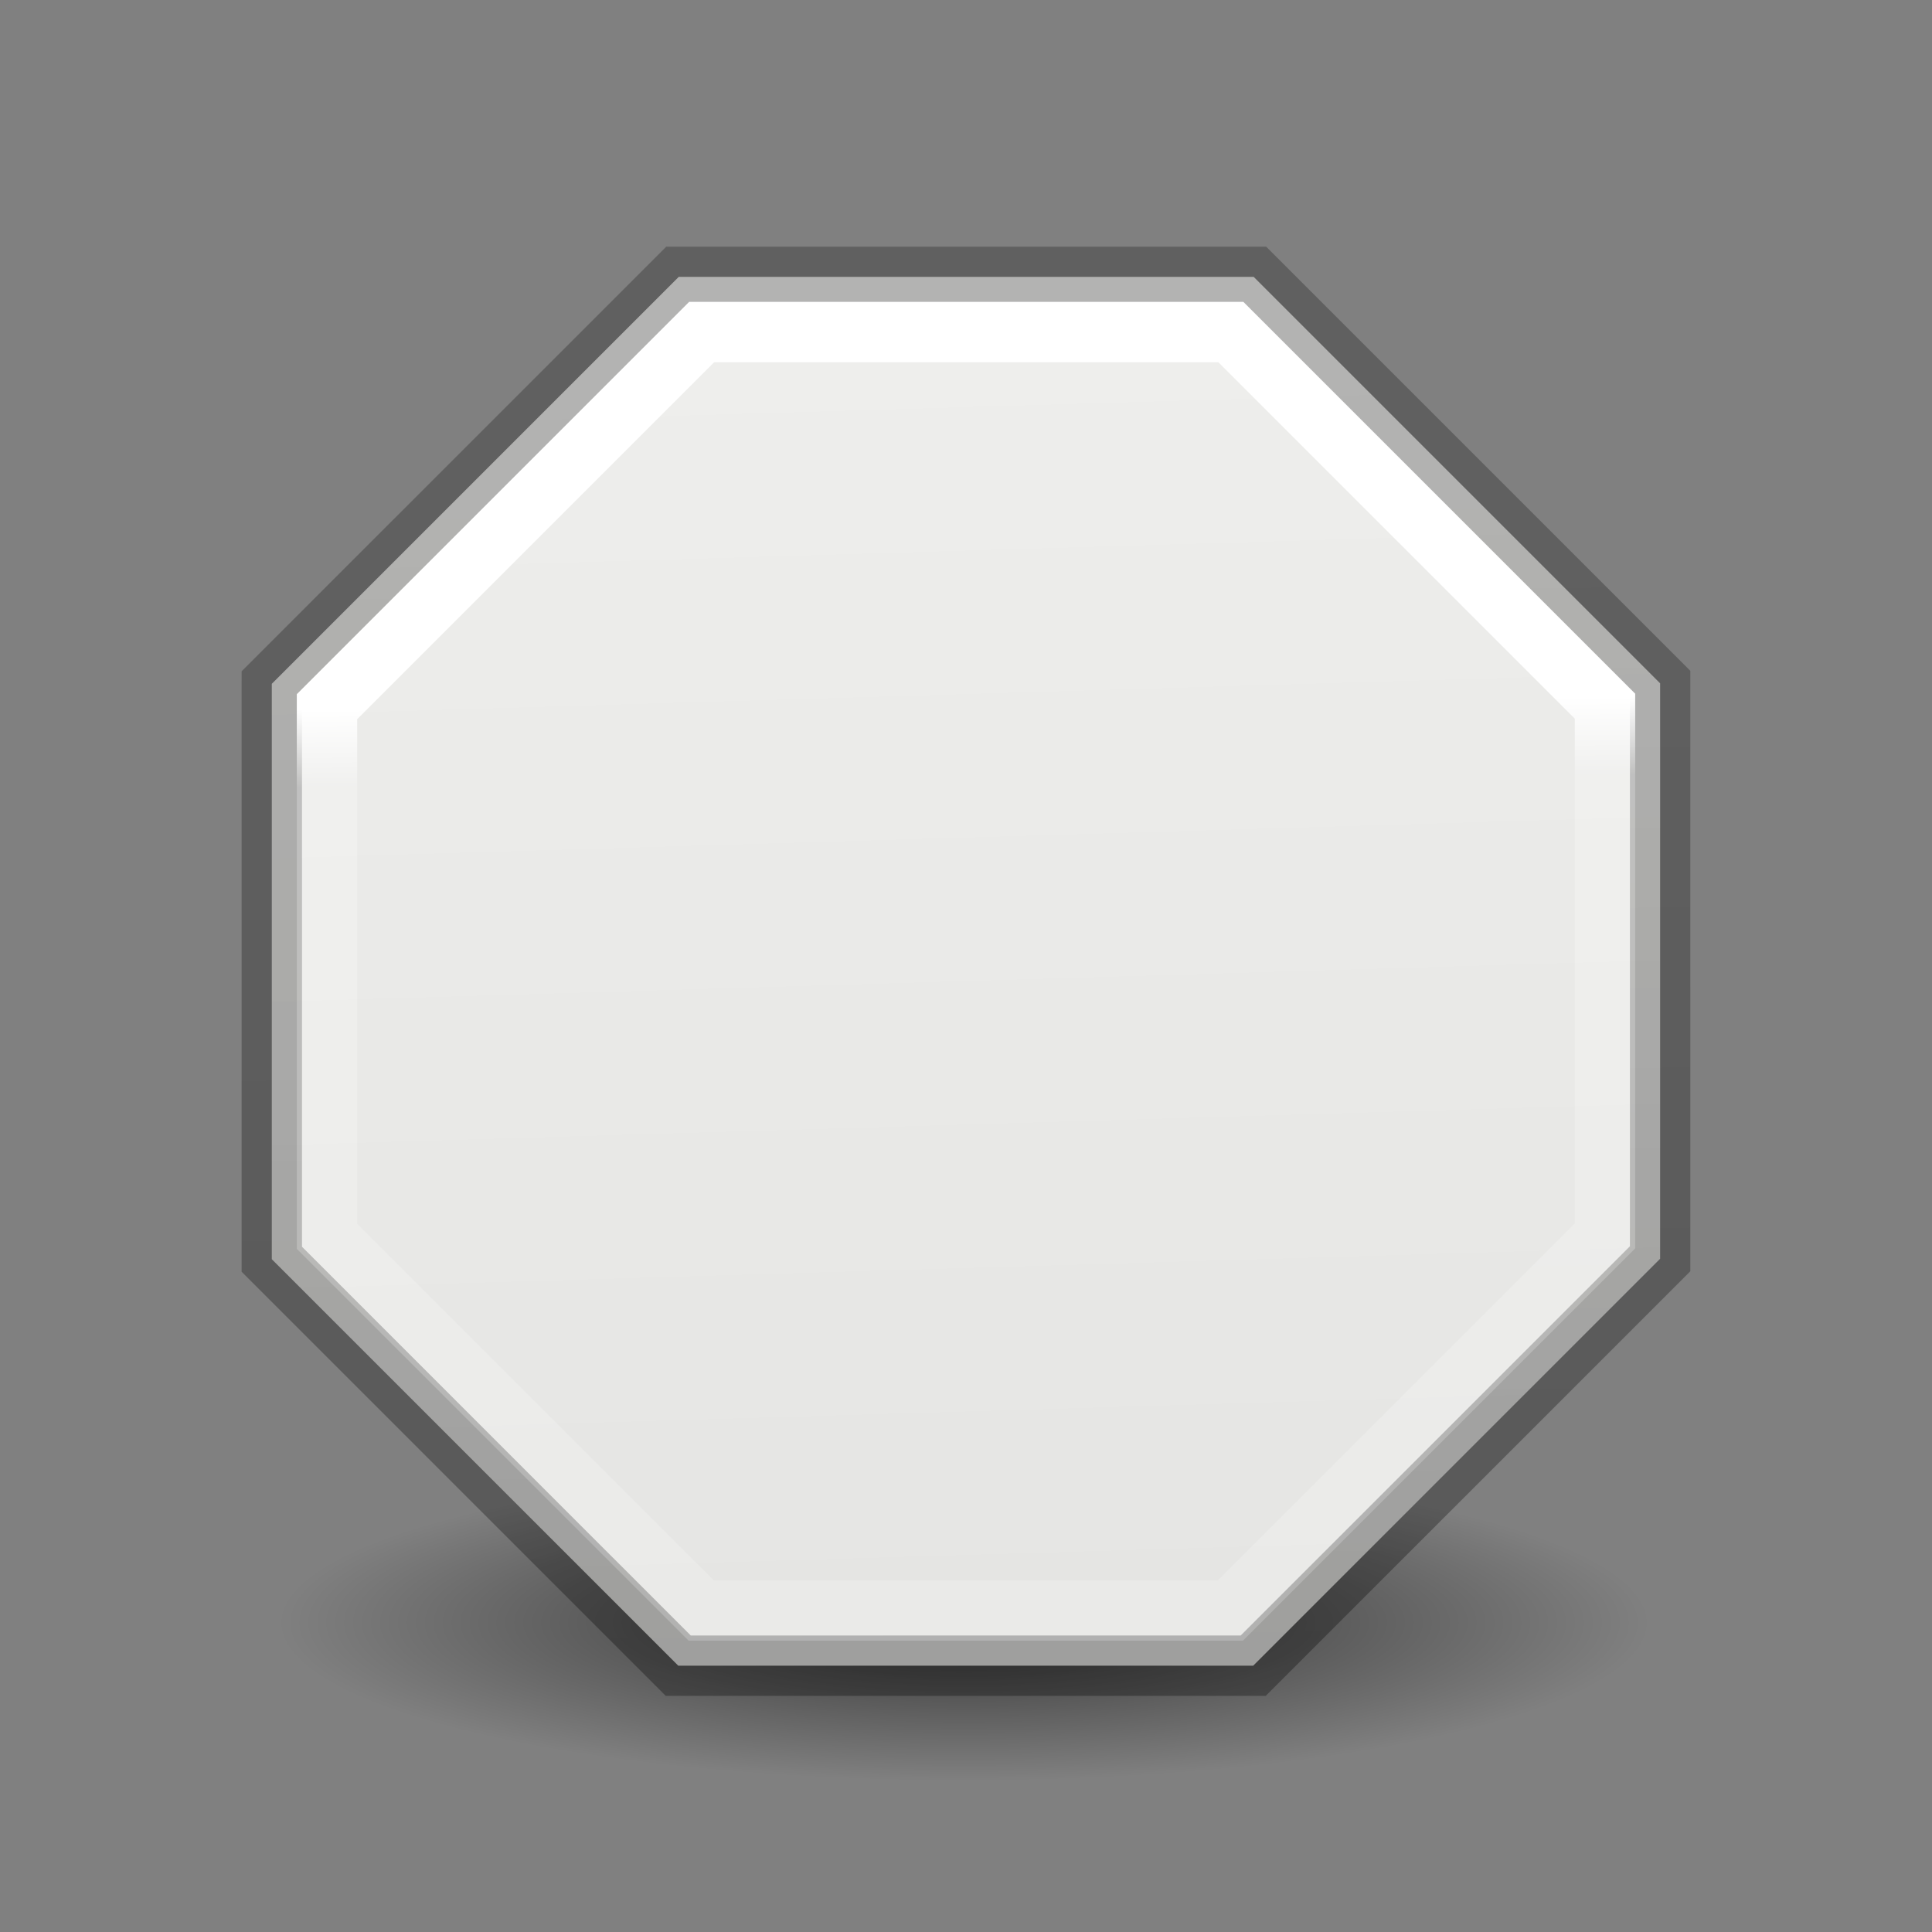 <svg height="32" width="32" xmlns="http://www.w3.org/2000/svg" xmlns:xlink="http://www.w3.org/1999/xlink"><rect width="100%" height="100%" fill="#808080" stroke="none"/><linearGradient id="a" gradientUnits="userSpaceOnUse" x1="38.897" x2="38.601" y1="39.073" y2="7.607"><stop offset="0" stop-opacity=".34"/><stop offset="1" stop-opacity=".247"/></linearGradient><linearGradient id="b" gradientTransform="matrix(1.335 0 0 1.333 1.963 1.83)" gradientUnits="userSpaceOnUse" x1="3.56" x2="4.31" y1="3.007" y2="27.932"><stop offset="0" stop-color="#eeeeec"/><stop offset="1" stop-color="#e0e0de"/></linearGradient><linearGradient id="c" gradientUnits="userSpaceOnUse" x1="59.172" x2="59.431" y1="11.217" y2="37.659"><stop offset="0" stop-color="#fff"/><stop offset=".049" stop-color="#fff" stop-opacity=".235"/><stop offset="1" stop-color="#fff" stop-opacity=".157"/><stop offset="1" stop-color="#fff" stop-opacity=".392"/></linearGradient><radialGradient id="d" cx="2.25" cy="16" gradientTransform="matrix(.672 0 0 .155 14.456 24.397)" gradientUnits="userSpaceOnUse" r="16.875"><stop offset="0"/><stop offset="1" stop-opacity="0"/></radialGradient><ellipse cx="15.967" cy="26.879" display="block" fill="url(#d)" fill-rule="evenodd" opacity=".6" rx="11.333" ry="2.618" stroke-width="1.333"/><g stroke-linecap="square"><path d="m11.242 4.586-6.74 6.74v9.531l6.732 6.732h9.523l6.74-6.74v-9.531l-6.732-6.732z" fill="url(#b)" stroke="url(#a)"/><path d="m11.621 5.5-6.205 6.205v8.773l6.197 6.197h8.766l6.205-6.205v-8.773l-6.197-6.197z" fill="none" stroke="url(#c)"/></g></svg>